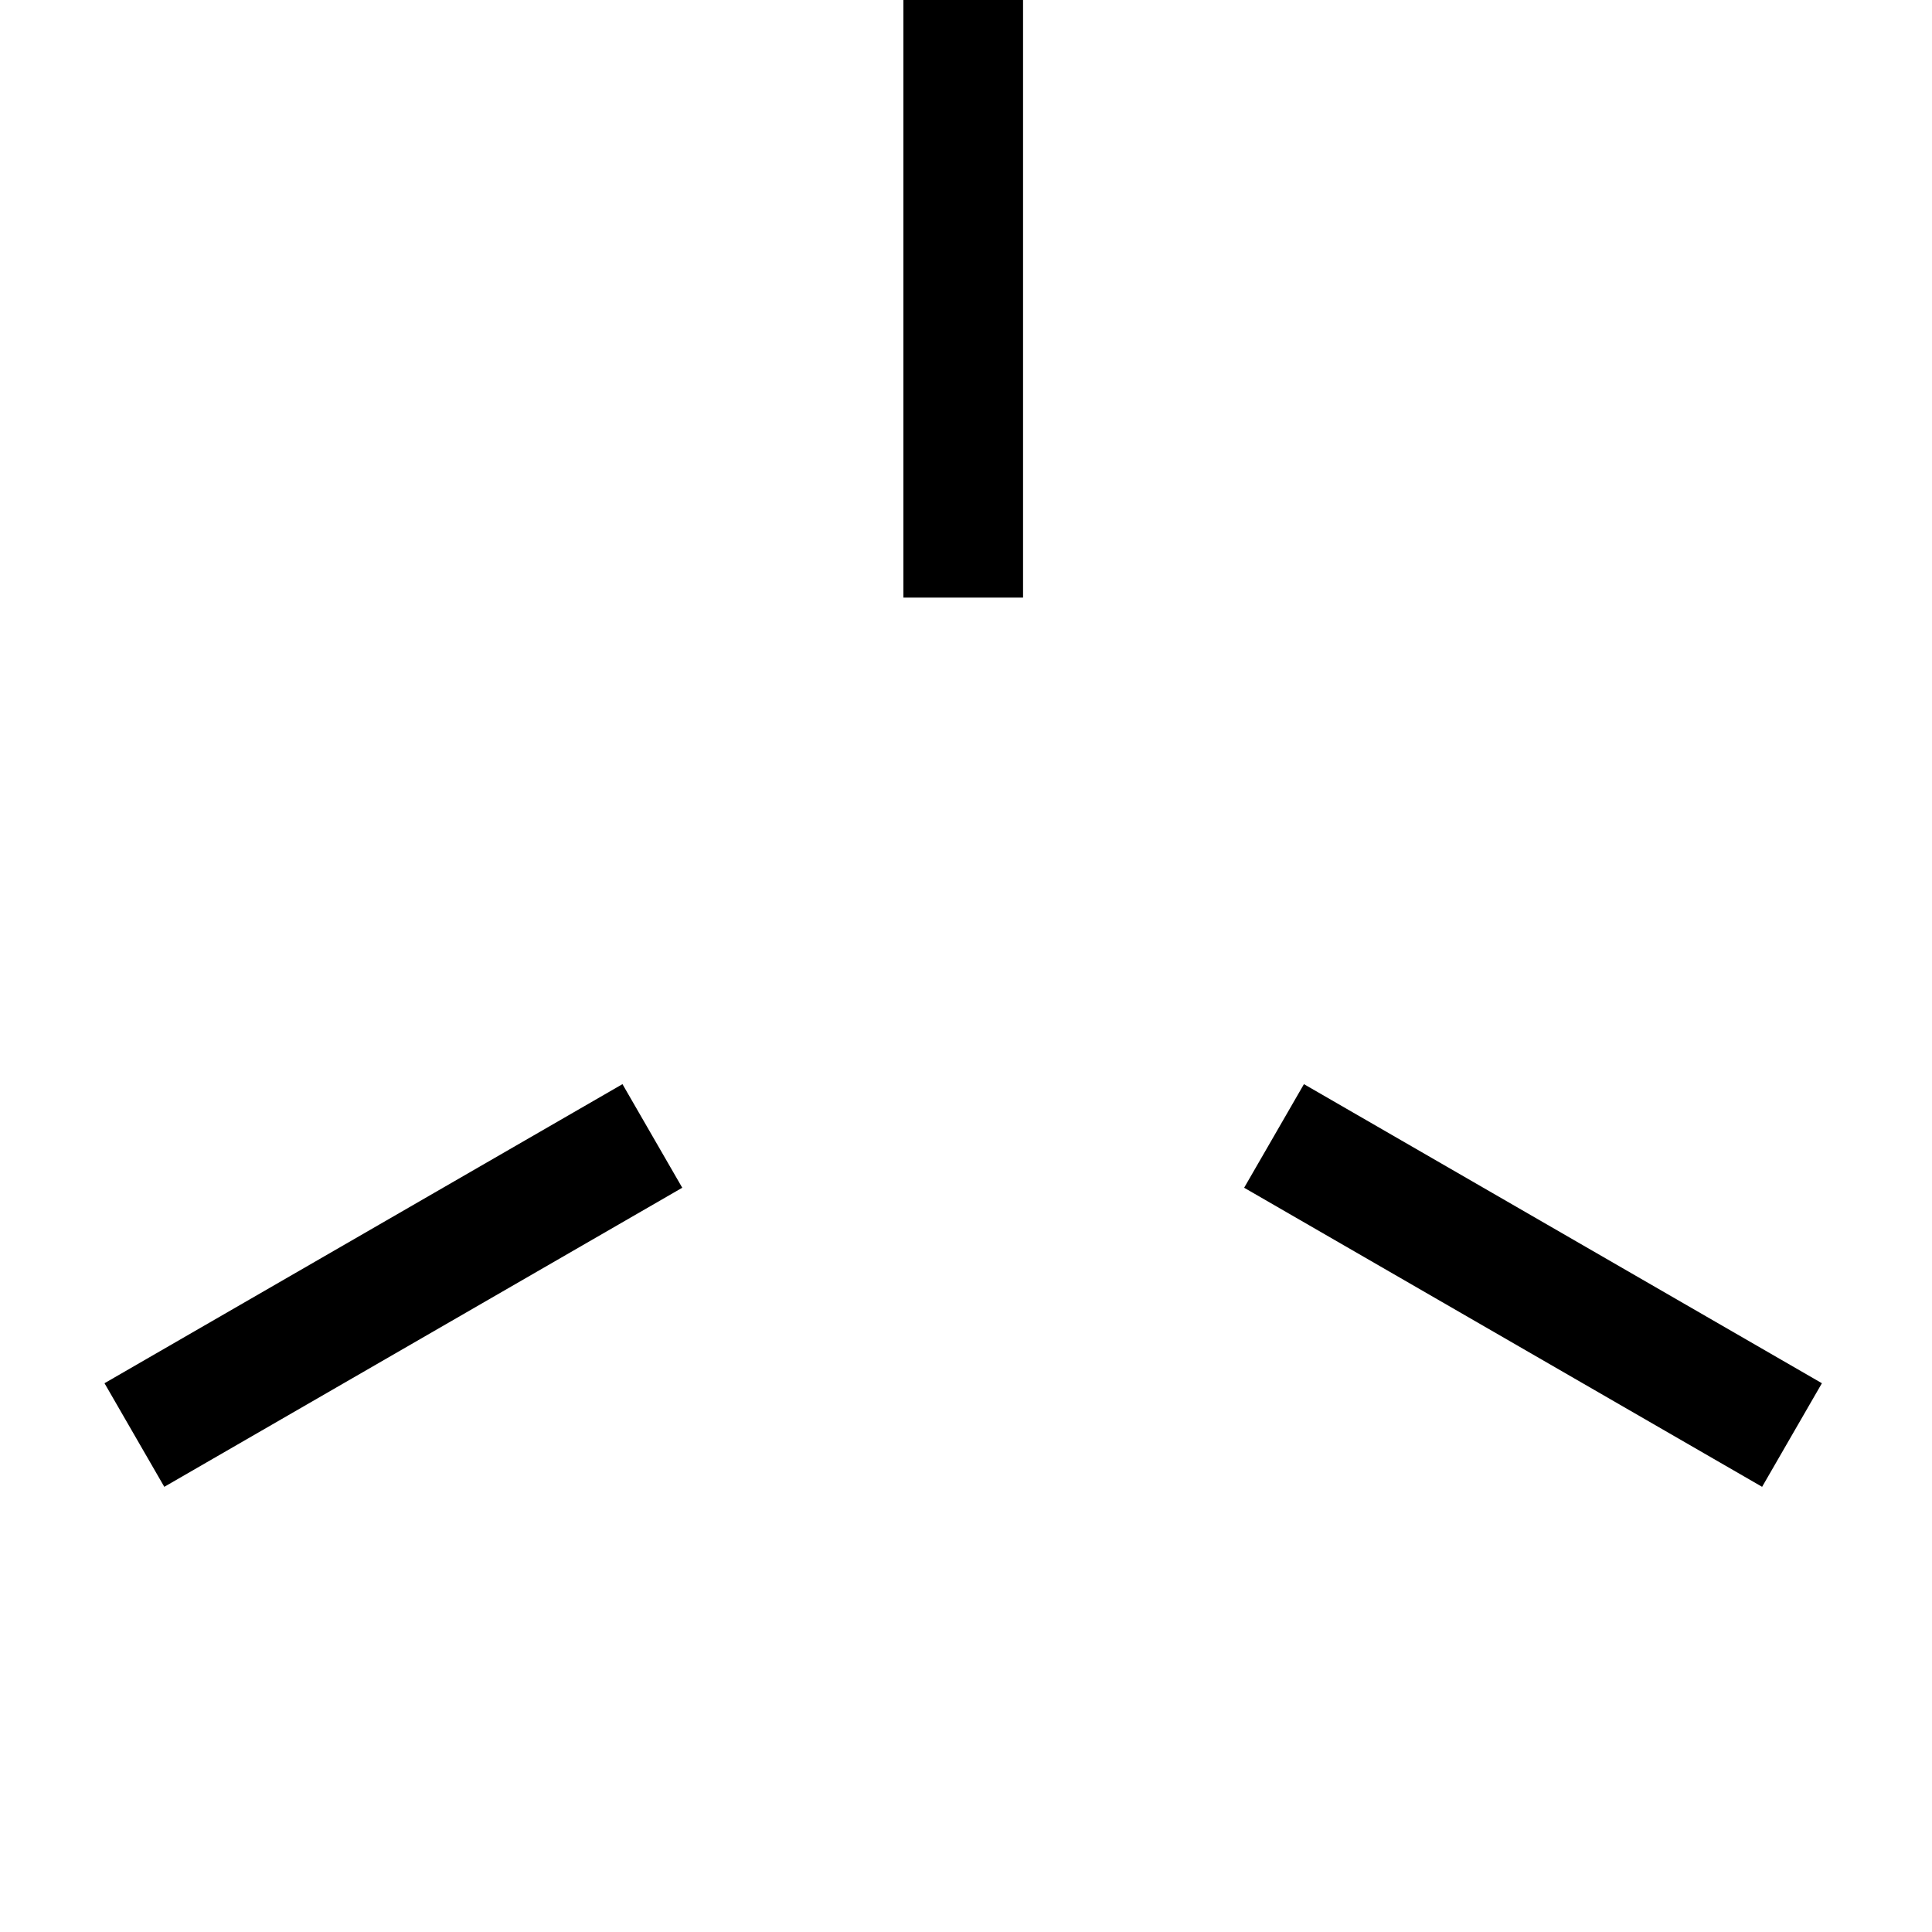 <?xml version="1.0" encoding="UTF-8" standalone="no"?>
<svg
   xmlns:dc="http://purl.org/dc/elements/1.1/"
   xmlns:cc="http://creativecommons.org/ns#"
   xmlns:rdf="http://www.w3.org/1999/02/22-rdf-syntax-ns#"
   xmlns:svg="http://www.w3.org/2000/svg"
   xmlns="http://www.w3.org/2000/svg"
   xmlns:sodipodi="http://sodipodi.sourceforge.net/DTD/sodipodi-0.dtd"
   xmlns:inkscape="http://www.inkscape.org/namespaces/inkscape"
   width="129.201"
   height="129.201"
   viewBox="0 0 34.185 34.185"
   version="1.1"
   id="svg227"
   inkscape:version="1.0.2-2 (e86c870879, 2021-01-15)"
   sodipodi:docname="tri.svg">
  <defs
     id="defs221" />
  <sodipodi:namedview
     id="base"
     pagecolor="#ffffff"
     bordercolor="#666666"
     borderopacity="1.0"
     inkscape:pageopacity="0.0"
     inkscape:pageshadow="2"
     inkscape:zoom="2.8"
     inkscape:cx="45.046181"
     inkscape:cy="68.457589"
     inkscape:document-units="mm"
     inkscape:current-layer="svg227"
     inkscape:document-rotation="0"
     showgrid="false"
     fit-margin-top="0"
     fit-margin-left="0"
     fit-margin-right="0"
     fit-margin-bottom="0"
     units="px"
     inkscape:window-width="1920"
     inkscape:window-height="1017"
     inkscape:window-x="-8"
     inkscape:window-y="432"
     inkscape:window-maximized="1" />
  <g
     inkscape:label="Layer 1"
     id="layer1"
     transform="translate(-80.475,-104.023)">
    <path
       inkscape:connector-curvature="0"
       style="fill:#000000;fill-opacity:1;stroke:none;stroke-width:0.265"
       id="path3848"
       d="m 96.46,104.014 v 10.583 h 2.117 v -10.583 z"
       inkscape:label="top" />
    <path
       inkscape:connector-curvature="0"
       style="fill:#000000;fill-opacity:1;stroke:none;stroke-width:0.265"
       id="path3852"
       d="m 112.712,128.498 -9.165,-5.292 -1.058,1.833 9.165,5.292 z"
       inkscape:label="right" />
    <path
       inkscape:connector-curvature="0"
       style="fill:#000000;fill-opacity:1;stroke:none;stroke-width:0.265"
       id="path3850"
       d="m 83.382,130.331 9.165,-5.292 -1.058,-1.833 -9.165,5.292 z"
       inkscape:label="left" />
  </g>
</svg>
